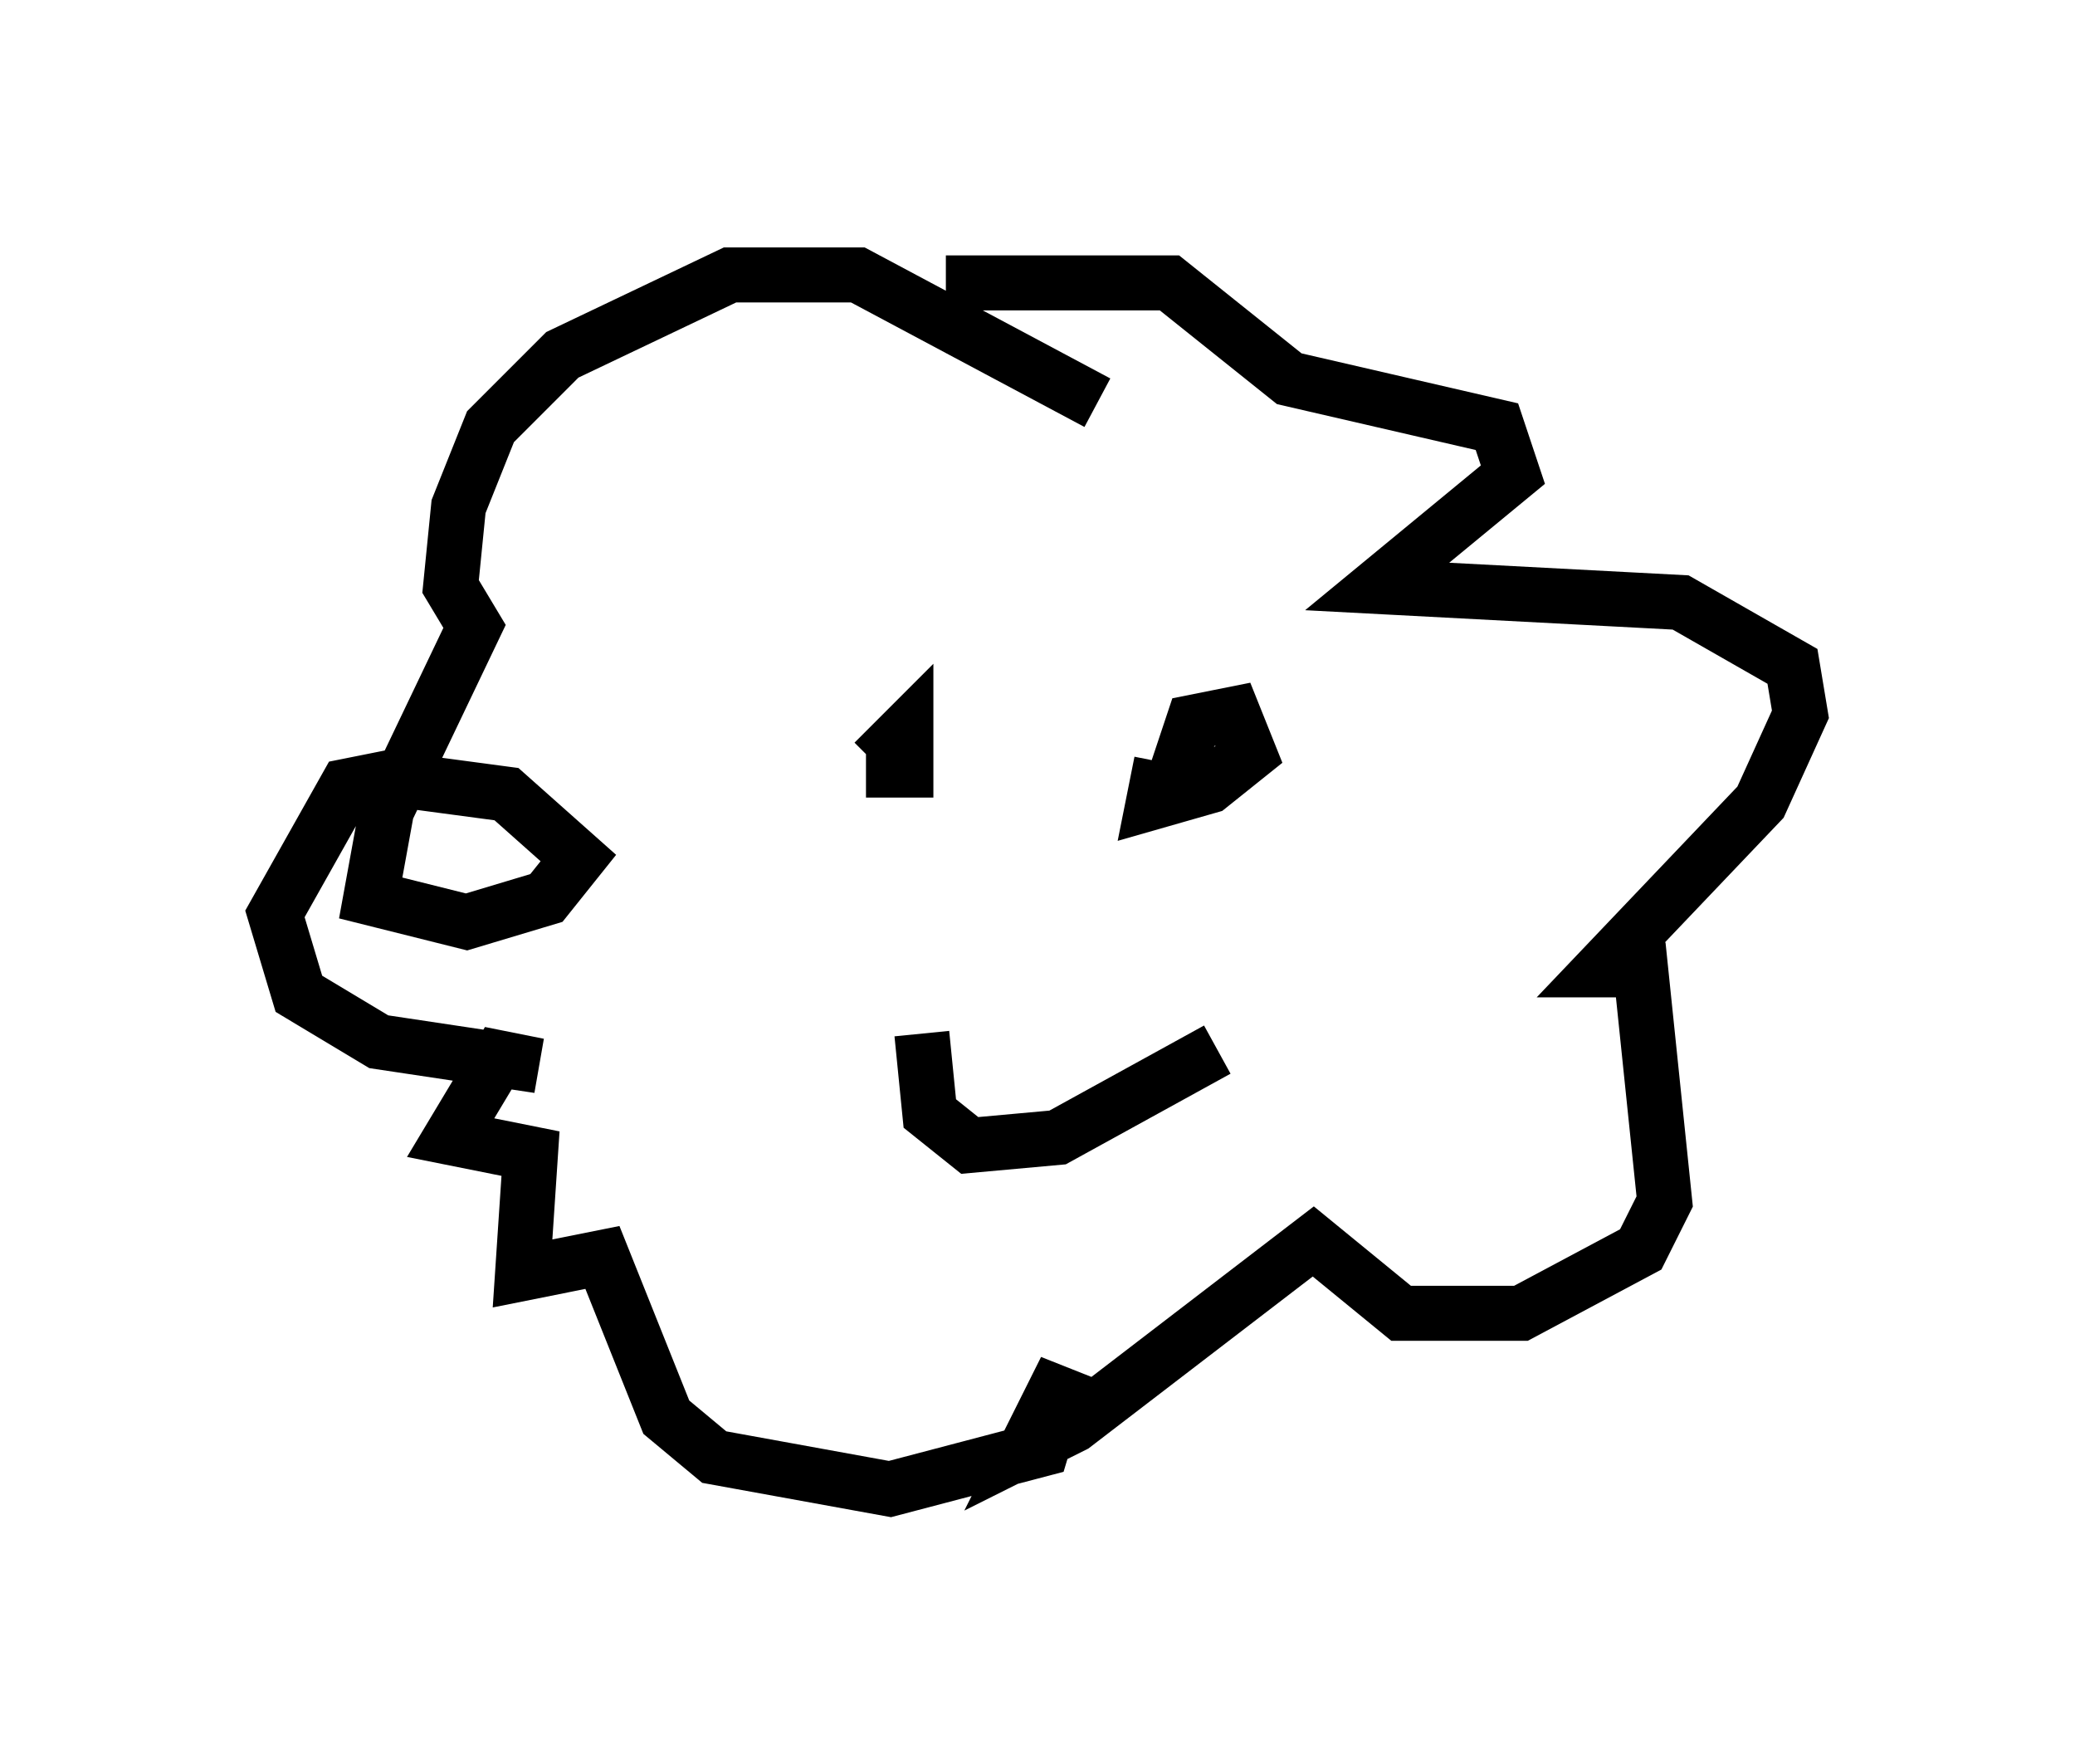 <?xml version="1.0" encoding="utf-8" ?>
<svg baseProfile="full" height="32.078" version="1.1" width="37.743" xmlns="http://www.w3.org/2000/svg" xmlns:ev="http://www.w3.org/2001/xml-events" xmlns:xlink="http://www.w3.org/1999/xlink"><defs /><rect fill="white" height="32.078" width="37.743" x="0" y="0" /><path d="M21.268, 5.726 m-1.307, 1.598 l-4.358, -2.324 -2.324, 0.0 l-3.05, 1.453 -1.307, 1.307 l-0.581, 1.453 -0.145, 1.453 l0.436, 0.726 -1.598, 3.341 l-0.291, 1.598 1.743, 0.436 l1.453, -0.436 0.581, -0.726 l-1.307, -1.162 -2.179, -0.291 l-0.726, 0.145 -1.307, 2.324 l0.436, 1.453 1.453, 0.872 l2.905, 0.436 -0.726, -0.145 l-0.872, 1.453 1.453, 0.291 l-0.145, 2.179 1.453, -0.291 l1.162, 2.905 0.872, 0.726 l3.196, 0.581 2.76, -0.726 l0.436, -1.453 -0.726, 1.453 l0.872, -0.436 4.358, -3.341 l1.598, 1.307 2.179, 0.0 l2.179, -1.162 0.436, -0.872 l-0.436, -4.212 -0.726, 0.0 l2.905, -3.05 0.726, -1.598 l-0.145, -0.872 -2.034, -1.162 l-5.52, -0.291 2.469, -2.034 l-0.291, -0.872 -3.777, -0.872 l-2.179, -1.743 -4.067, 0.0 m-1.453, 8.86 l0.726, 0.0 0.0, -0.726 l-0.581, 0.581 m5.229, 0.0 l-0.145, 0.726 1.017, -0.291 l0.726, -0.581 -0.291, -0.726 l-0.726, 0.145 -0.291, 0.872 m-4.648, 4.793 l0.145, 1.453 0.726, 0.581 l1.598, -0.145 2.905, -1.598 " fill="none" stroke="black" stroke-width="1" /></svg>